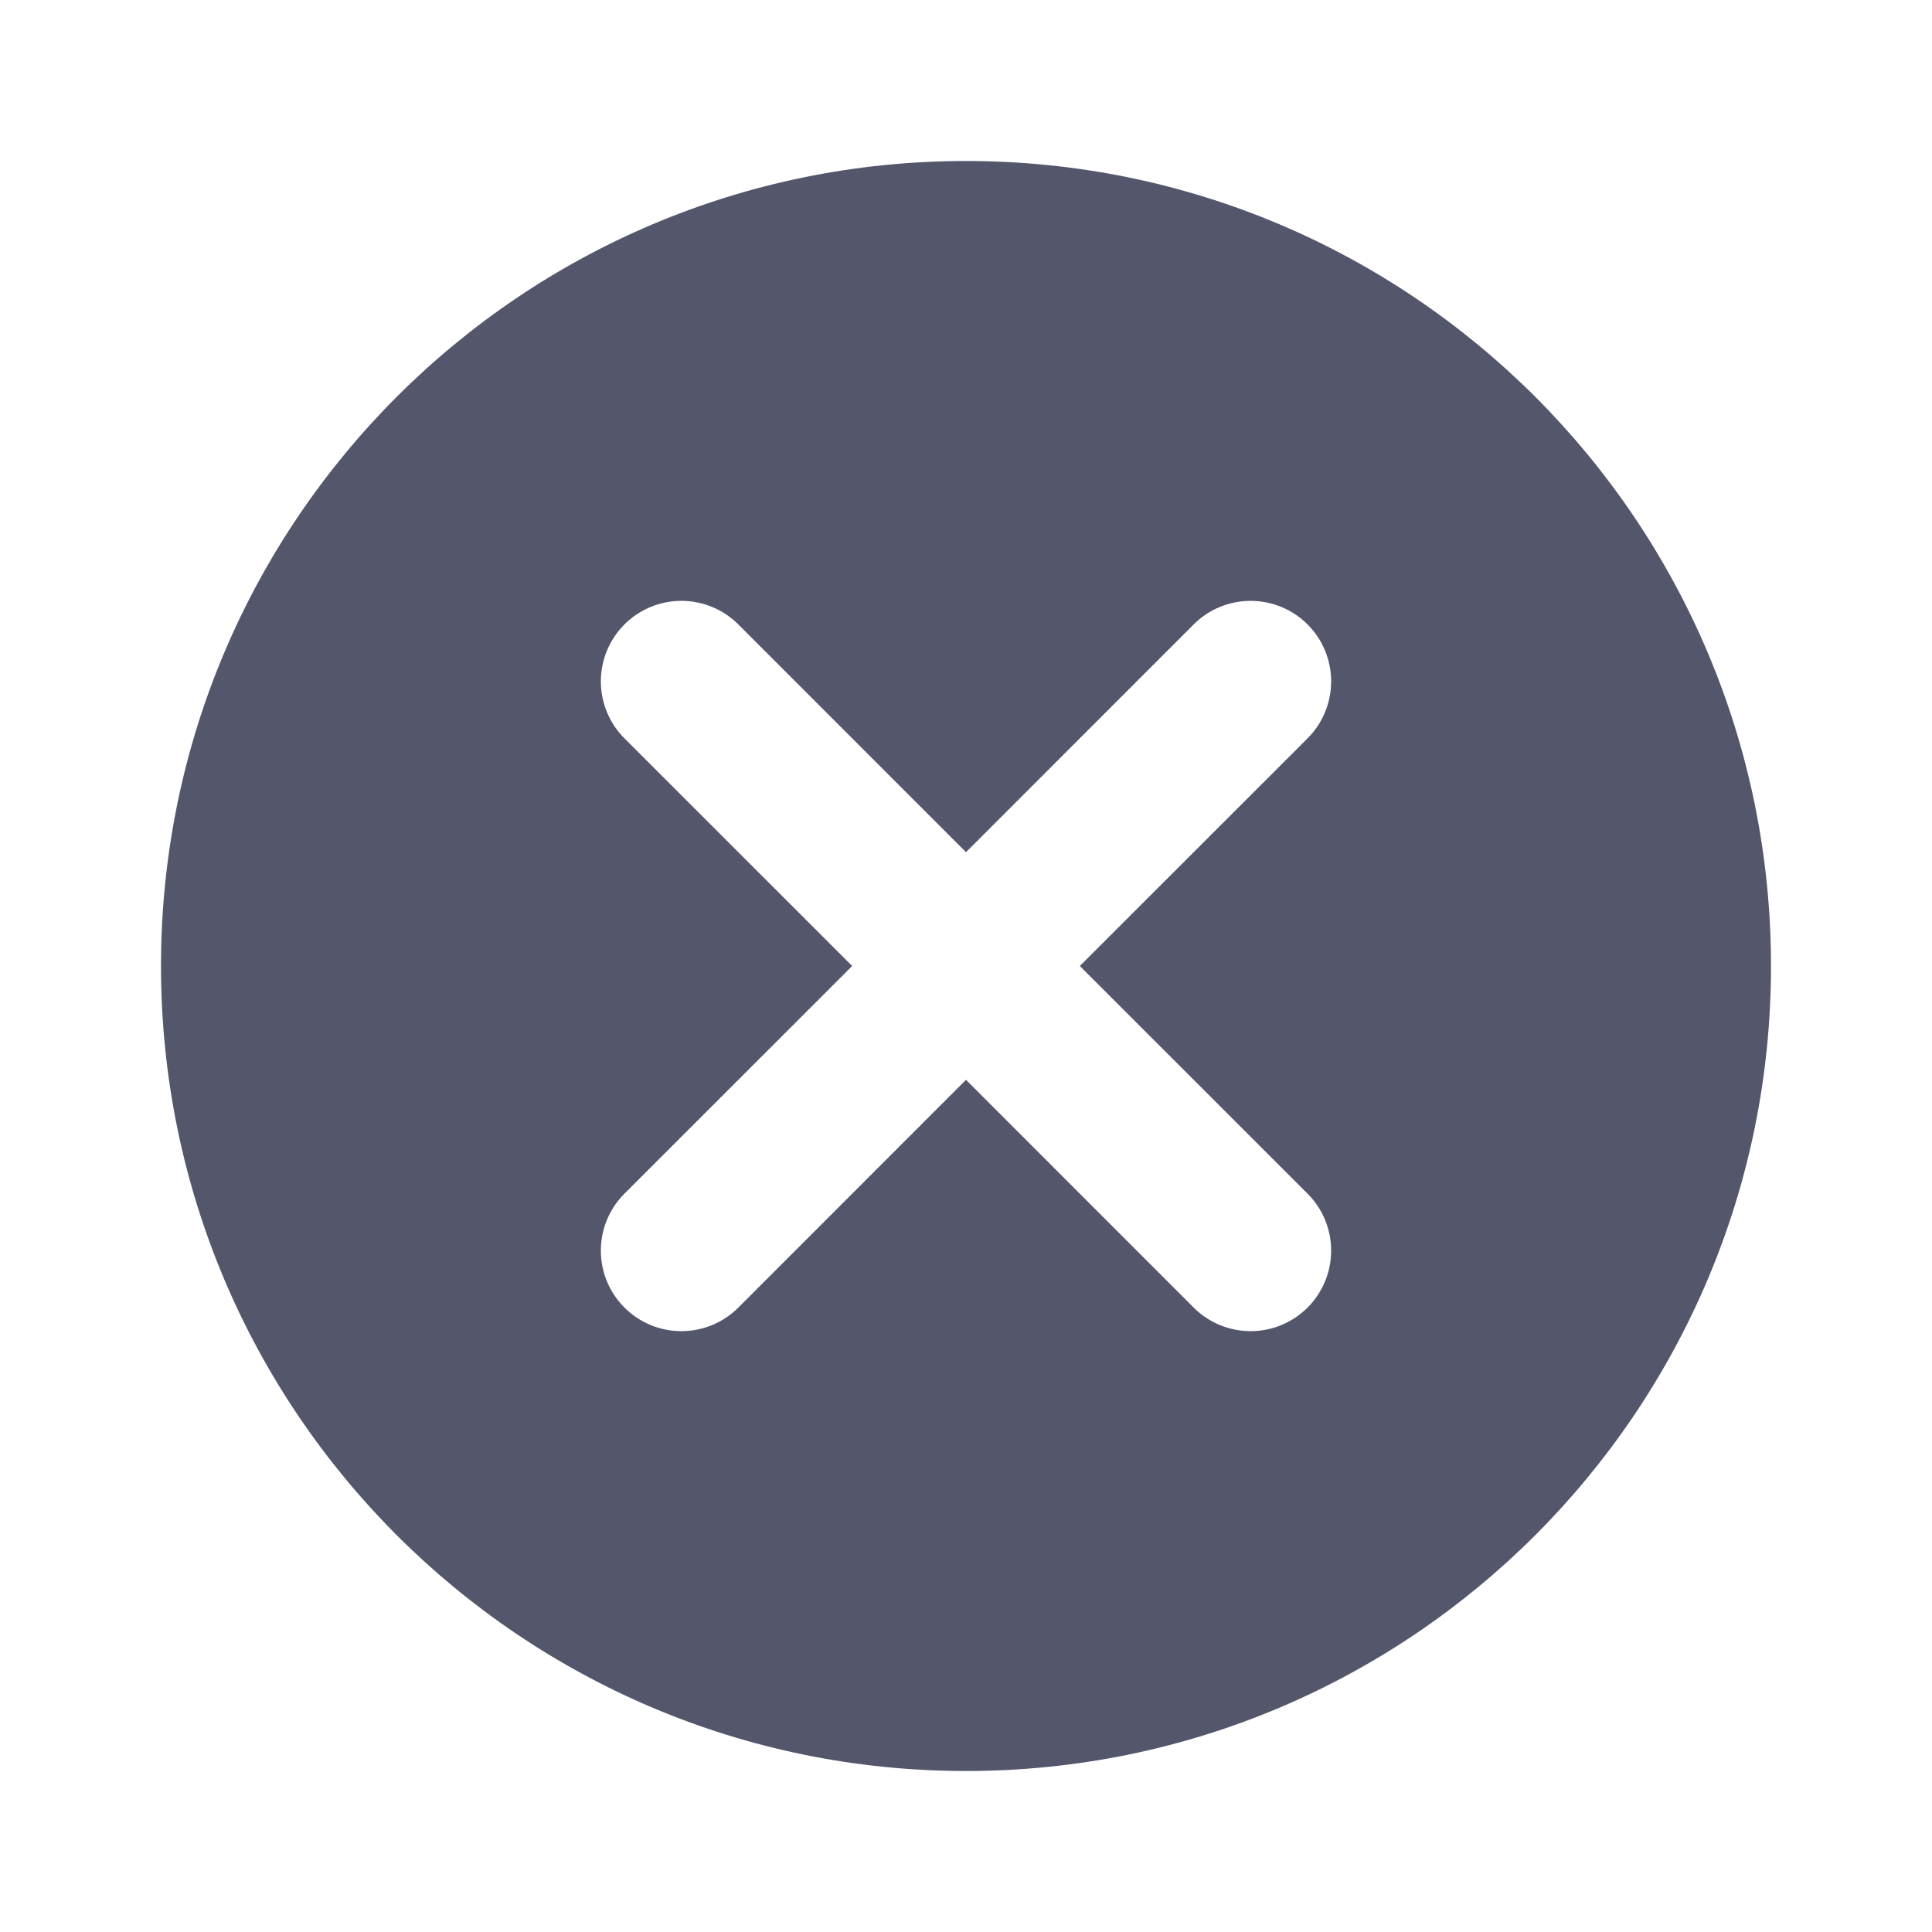 <svg width="24" height="24" viewBox="0 0 24 24" fill="none" xmlns="http://www.w3.org/2000/svg">
<path d="M13.414 12L16.243 9.172C16.336 9.079 16.41 8.969 16.46 8.847C16.51 8.726 16.536 8.596 16.536 8.464C16.536 8.333 16.51 8.203 16.46 8.082C16.41 7.96 16.336 7.85 16.243 7.757C16.15 7.664 16.04 7.59 15.918 7.54C15.797 7.49 15.667 7.464 15.536 7.464C15.404 7.464 15.274 7.49 15.153 7.54C15.031 7.59 14.921 7.664 14.828 7.757L12 10.586L9.172 7.757C8.984 7.569 8.73 7.464 8.464 7.464C8.199 7.464 7.945 7.569 7.757 7.757C7.569 7.945 7.464 8.199 7.464 8.464C7.464 8.596 7.49 8.726 7.54 8.847C7.59 8.969 7.664 9.079 7.757 9.172L10.586 12L7.757 14.828C7.569 15.016 7.464 15.27 7.464 15.536C7.464 15.801 7.569 16.055 7.757 16.243C7.945 16.431 8.199 16.536 8.464 16.536C8.73 16.536 8.984 16.431 9.172 16.243L12 13.414L14.828 16.243C15.016 16.431 15.27 16.536 15.536 16.536C15.801 16.536 16.055 16.431 16.243 16.243C16.431 16.055 16.536 15.801 16.536 15.536C16.536 15.27 16.431 15.016 16.243 14.828L13.414 12ZM12 22C6.477 22 2 17.523 2 12C2 6.477 6.477 2 12 2C17.523 2 22 6.477 22 12C22 17.523 17.523 22 12 22Z" fill="#54566C"/>
</svg>
